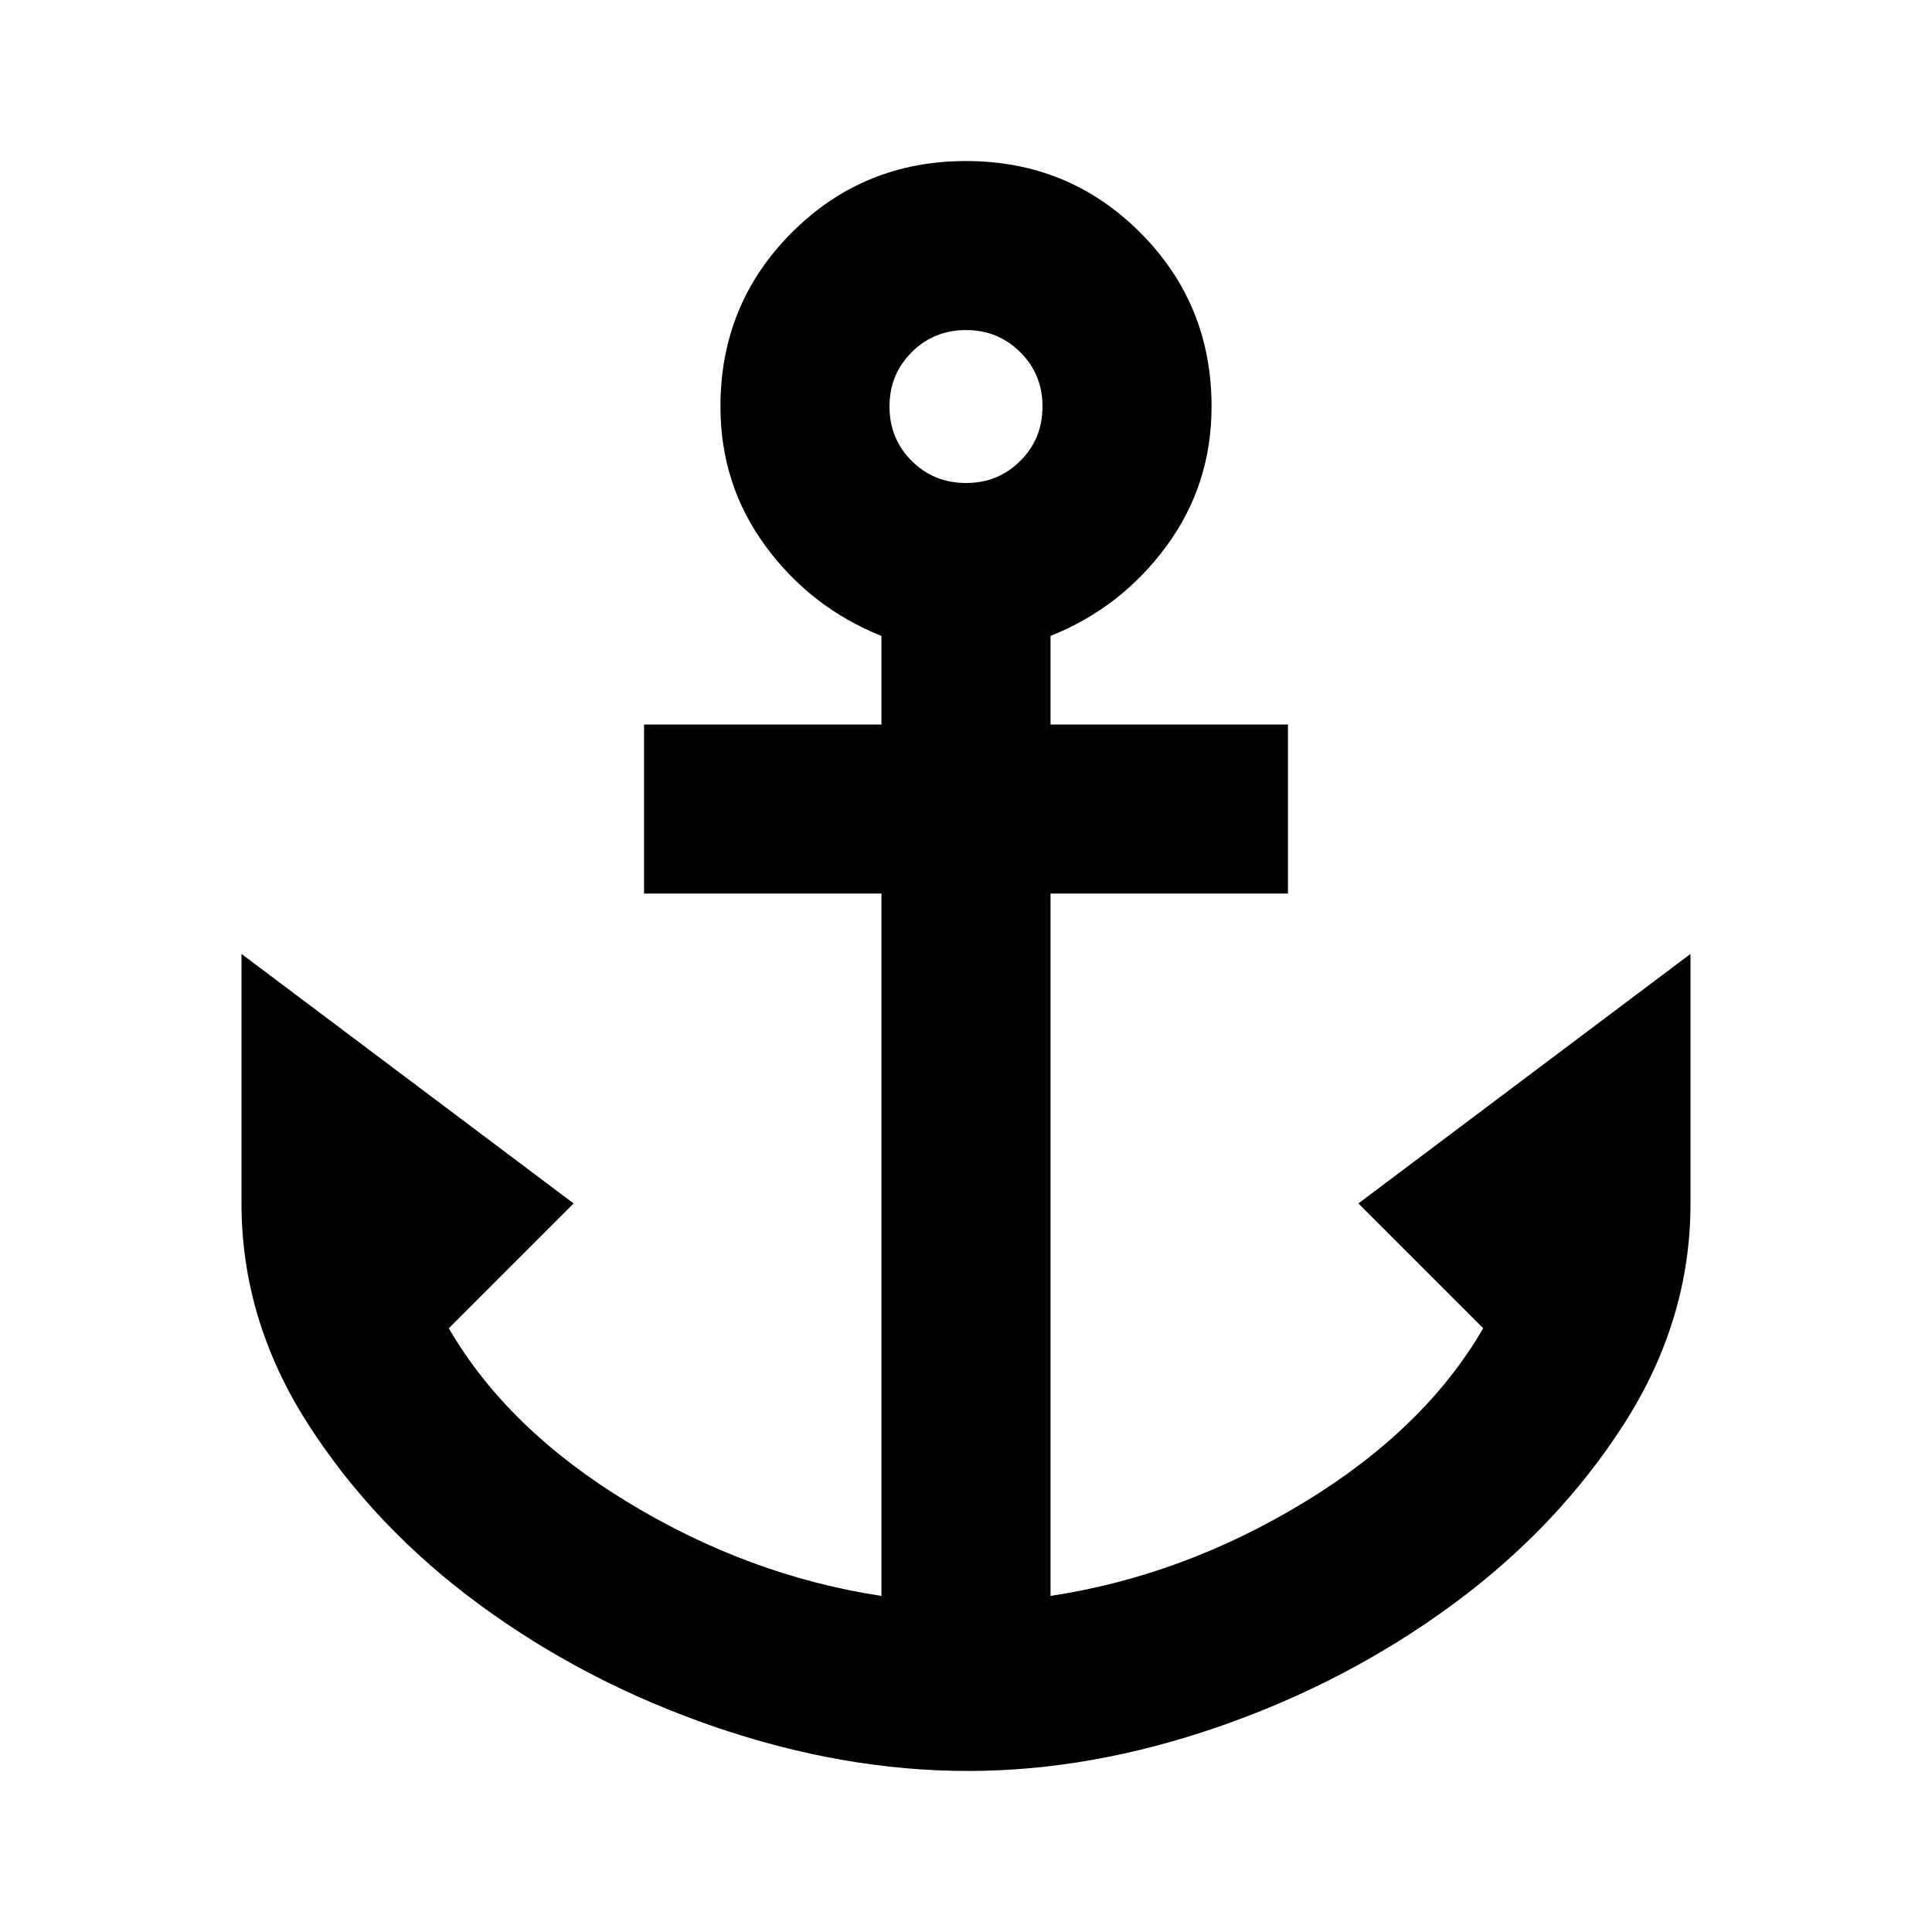 <svg xmlns="http://www.w3.org/2000/svg" height="20" width="20"><path d="M10.021 18.333Q8.729 18.333 7.396 17.875Q6.062 17.417 4.969 16.615Q3.875 15.812 3.188 14.74Q2.5 13.667 2.5 12.458V9.875L5.938 12.458L4.646 13.75Q5.25 14.792 6.5 15.552Q7.75 16.312 9.125 16.521V9.25H6.667V7.5H9.125V6.583Q8.396 6.292 7.927 5.656Q7.458 5.021 7.458 4.208Q7.458 3.146 8.198 2.406Q8.938 1.667 10 1.667Q11.062 1.667 11.802 2.406Q12.542 3.146 12.542 4.208Q12.542 5.021 12.073 5.656Q11.604 6.292 10.875 6.583V7.5H13.333V9.25H10.875V16.521Q12.25 16.312 13.5 15.552Q14.75 14.792 15.354 13.75L14.062 12.458L17.5 9.875V12.458Q17.5 13.667 16.812 14.74Q16.125 15.812 15.031 16.615Q13.938 17.417 12.615 17.875Q11.292 18.333 10.021 18.333ZM10 5Q10.333 5 10.562 4.771Q10.792 4.542 10.792 4.208Q10.792 3.875 10.562 3.646Q10.333 3.417 10 3.417Q9.667 3.417 9.438 3.646Q9.208 3.875 9.208 4.208Q9.208 4.542 9.438 4.771Q9.667 5 10 5Z"/></svg>